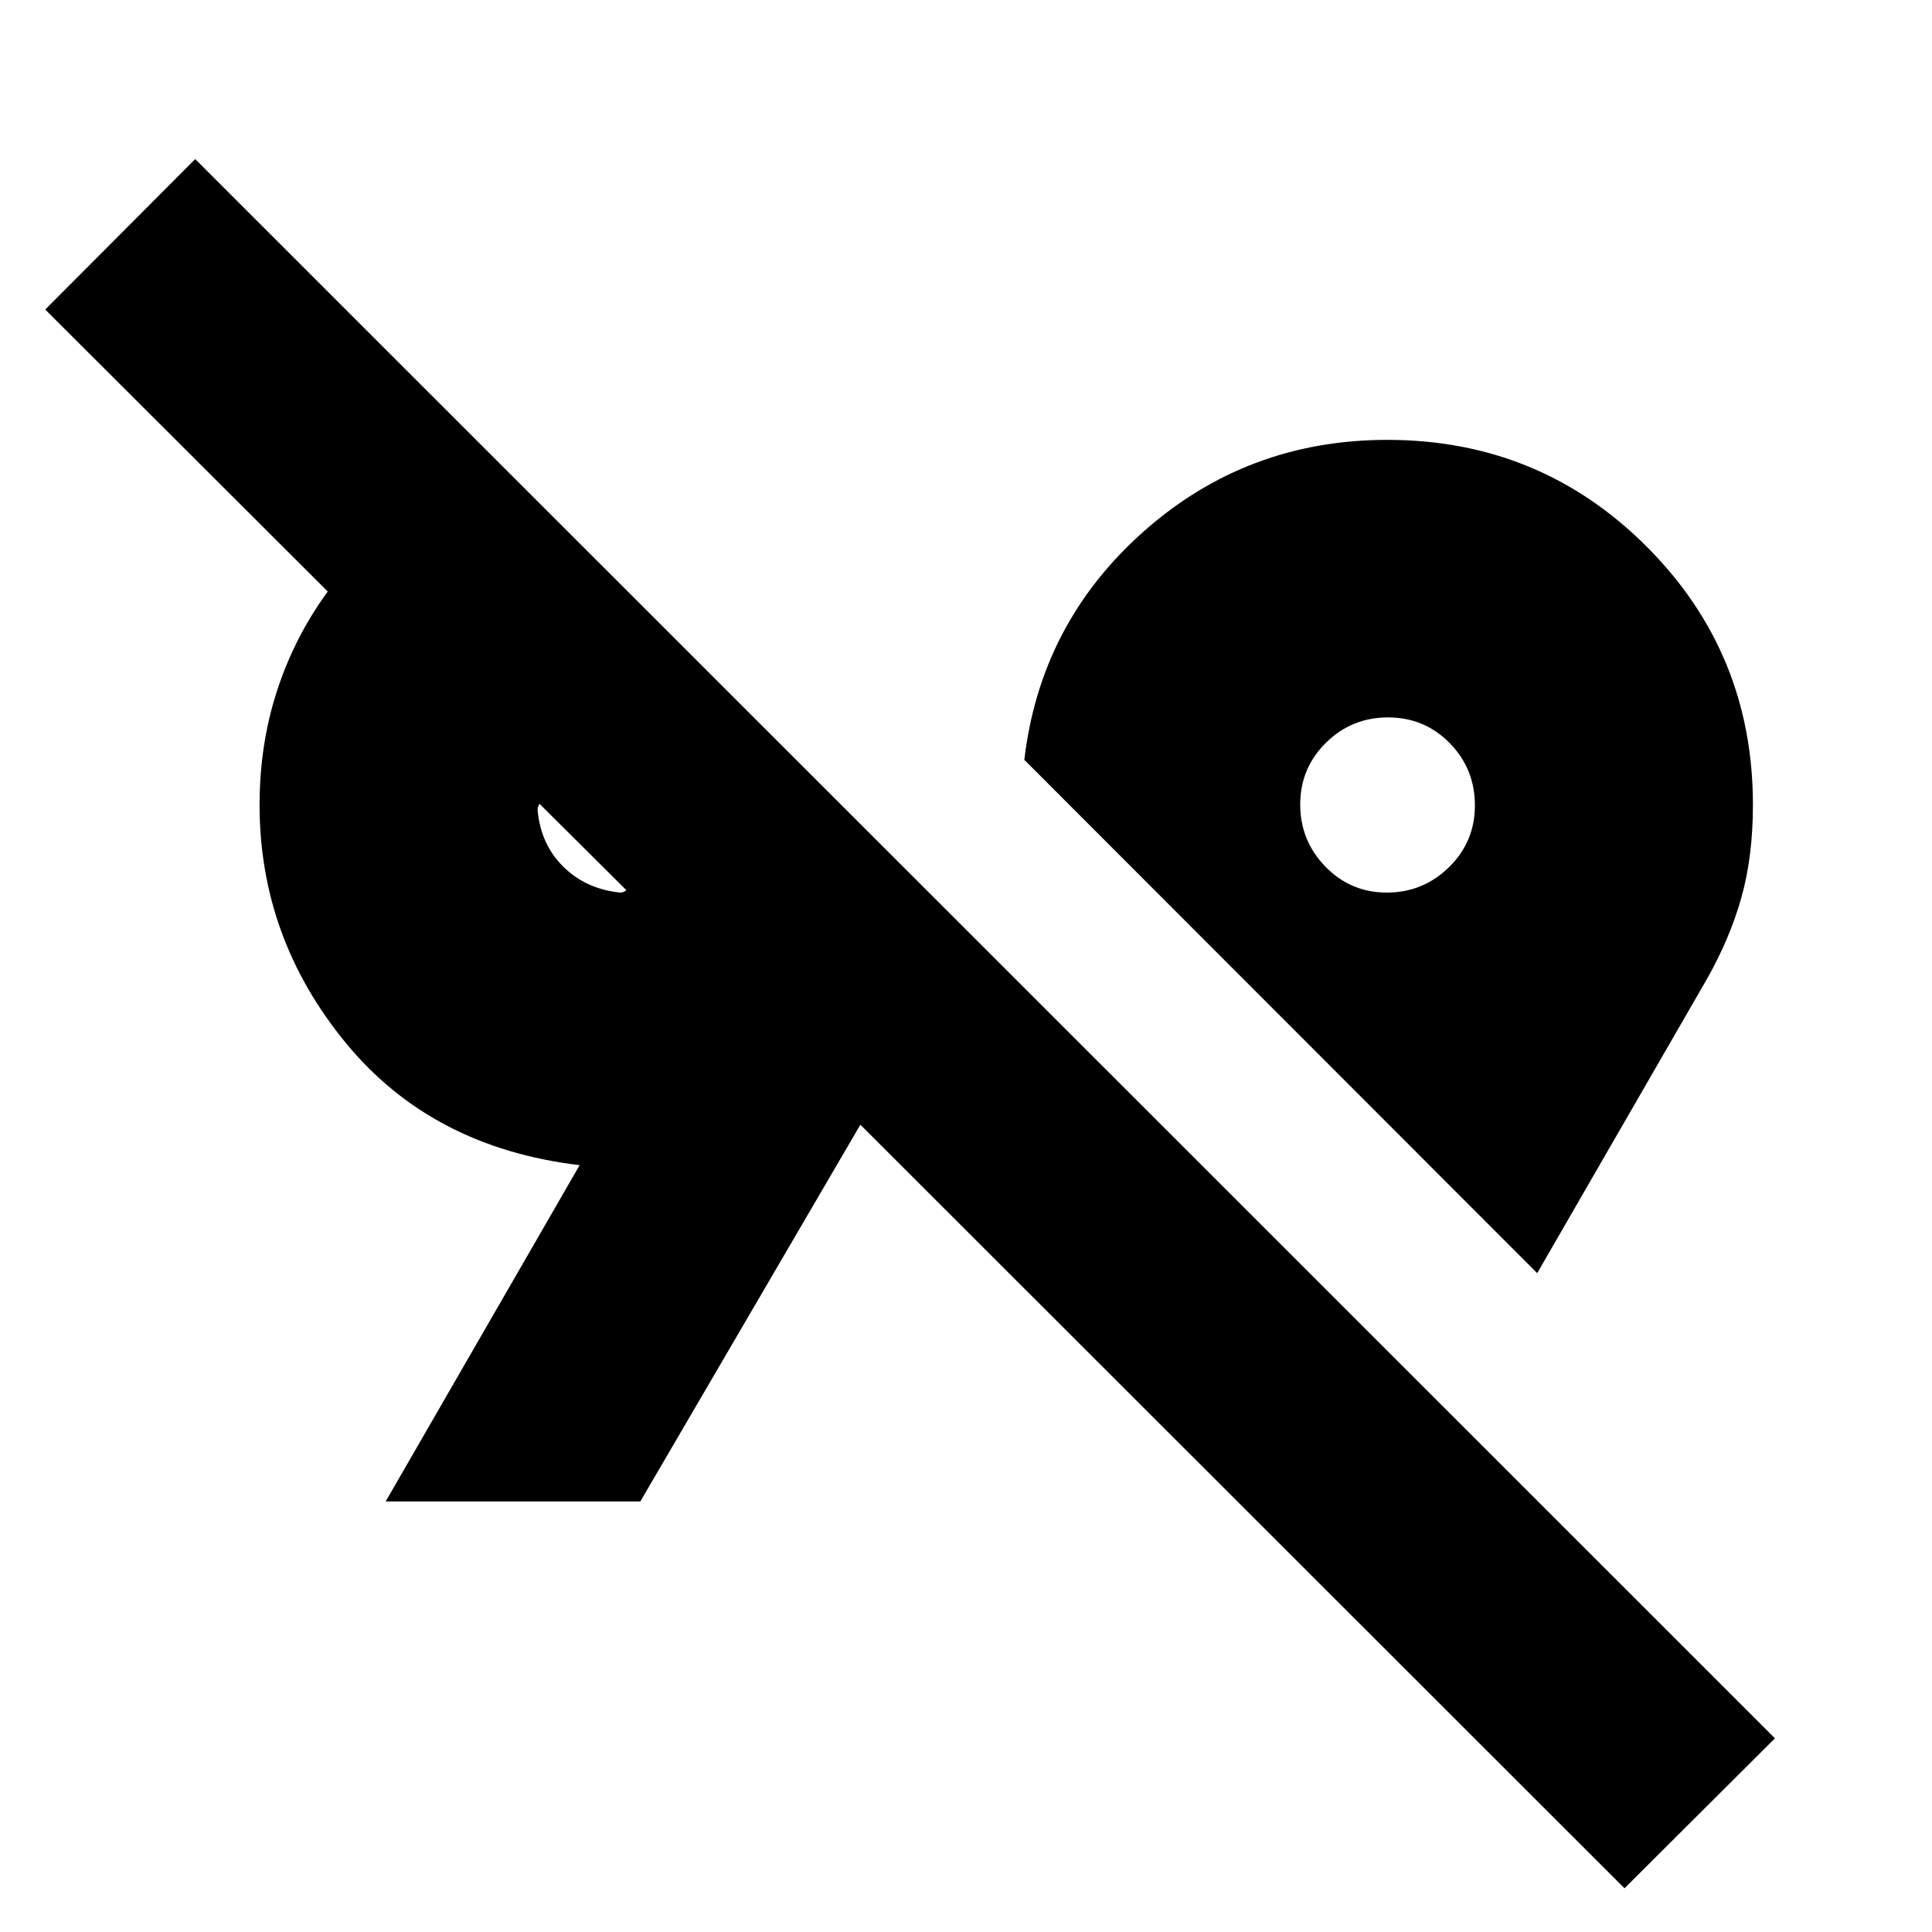 <svg xmlns="http://www.w3.org/2000/svg" height="24" viewBox="0 -960 960 960" width="24"><path d="M807.2-21.72 427.52-401.15 318.17-213.93H191.63l96.39-167.11q-73.52-8.72-116.28-60.84Q128.98-494 128.98-560q0-30.22 8.72-56.9 8.71-26.69 25.15-49.17L22.48-806.2 97-880.96 881.96-96.24 807.2-21.72Zm-43.37-305.65L508.91-582.52v.72q7.76-68.2 59.15-113.92 51.39-45.71 121.29-45.71 75.72 0 128.69 52.85 52.98 52.86 52.98 128.49 0 25.7-5.76 46.16-5.76 20.45-17.28 40.73l-84.15 145.83Zm-455.7-189.11q.74 0 1.47-.24t1.64-.95l-43.15-42.92q-.48.68-.72 1.49-.24.81-.24 1.62 1.52 17 12.76 28.12 11.24 11.12 28.24 12.88Zm380.95 0q18.03 0 30.91-12.62 12.88-12.63 12.88-30.66 0-18.24-12.53-31-12.52-12.76-30.64-12.76-18.11 0-30.87 12.62-12.76 12.61-12.76 30.64 0 18.02 12.54 30.9 12.55 12.88 30.47 12.88Zm-398.56-21.67ZM689.59-560Z"/></svg>